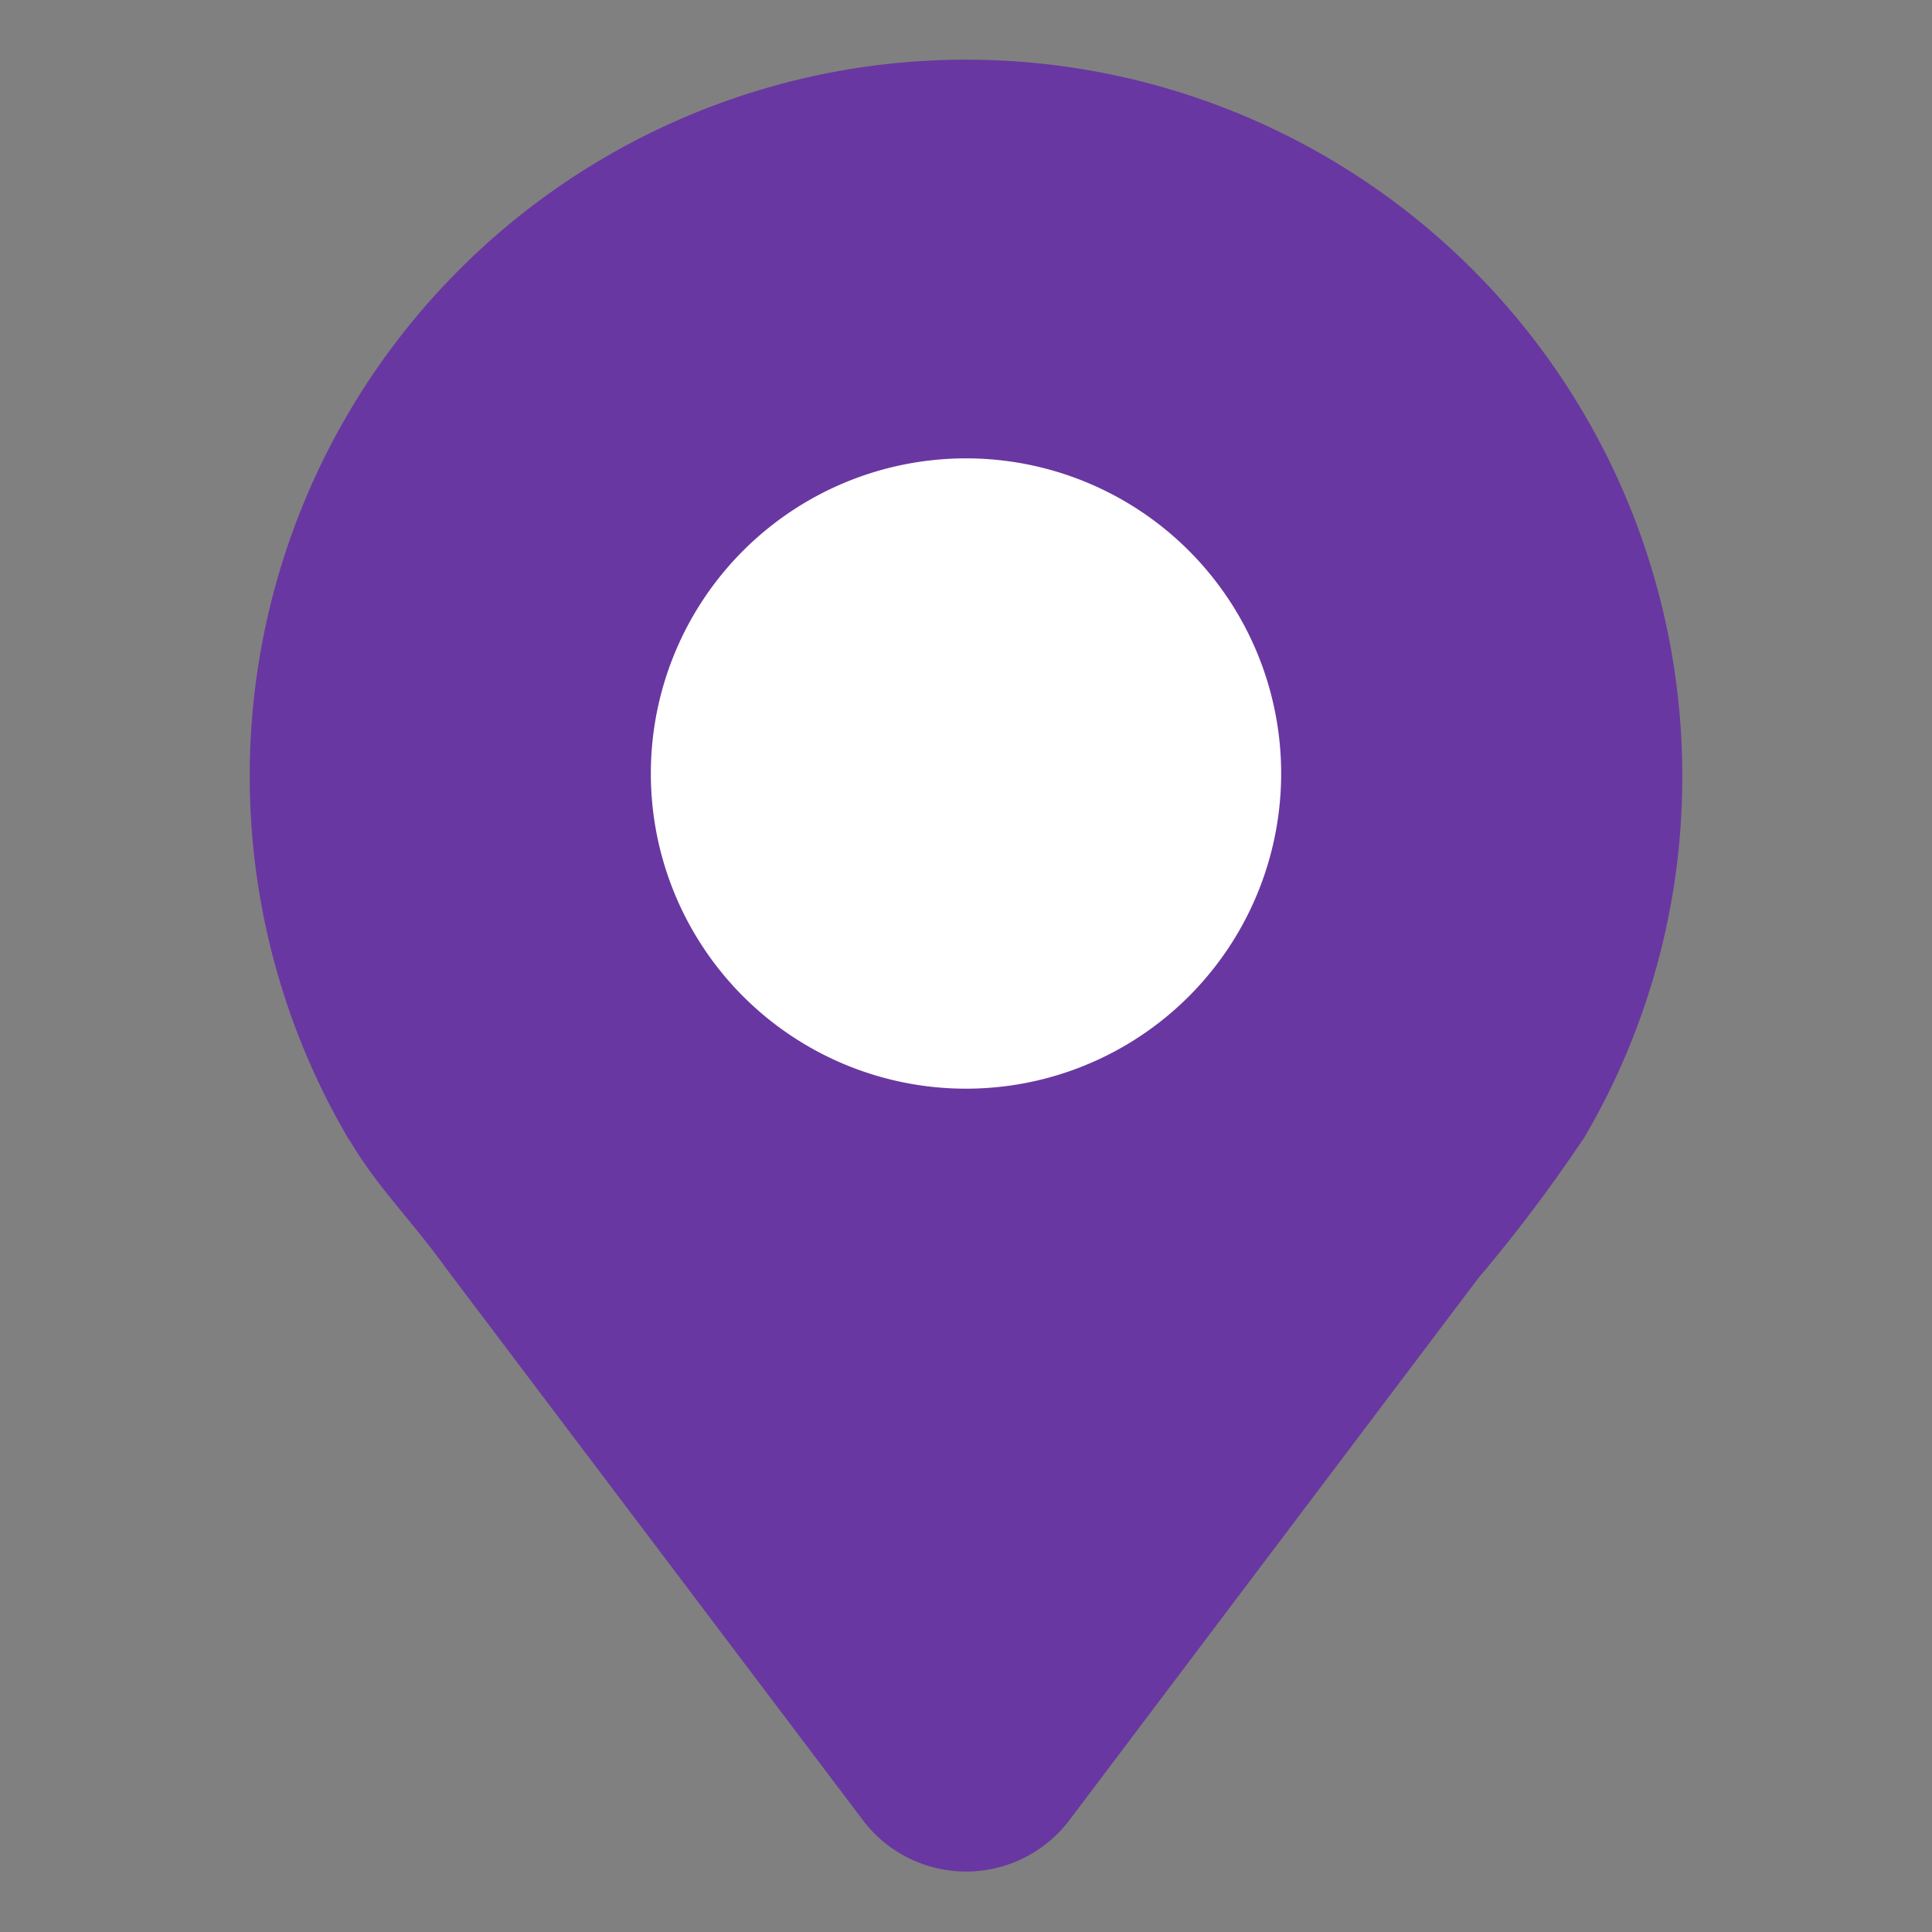 <svg id="Layer_1" data-name="Layer 1" xmlns="http://www.w3.org/2000/svg" viewBox="0 0 80 80"><rect x="0" y="0" width="80" height="80" fill="#808080" stroke="none"/><defs><style>.cls-1{fill:#fff;}.cls-2{fill:#6937a1;}</style></defs><title>Untitled-1</title><rect class="cls-1" x="26.66" y="18.68" width="27.23" height="27.23" rx="13.61" ry="13.61"/><path class="cls-2" d="M69.66,32.16a29.66,29.66,0,1,0-55.23,15h0l.08.11c1.14,1.92,2.56,3.29,4,5.3L35.73,75.37a5.36,5.36,0,0,0,8.55,0L61.21,52.93a64,64,0,0,0,4.31-5.71l.06-.08h0A29.48,29.48,0,0,0,69.66,32.16ZM40,45.08A13.05,13.05,0,1,1,53.05,32,13.05,13.05,0,0,1,40,45.08Z"/></svg>